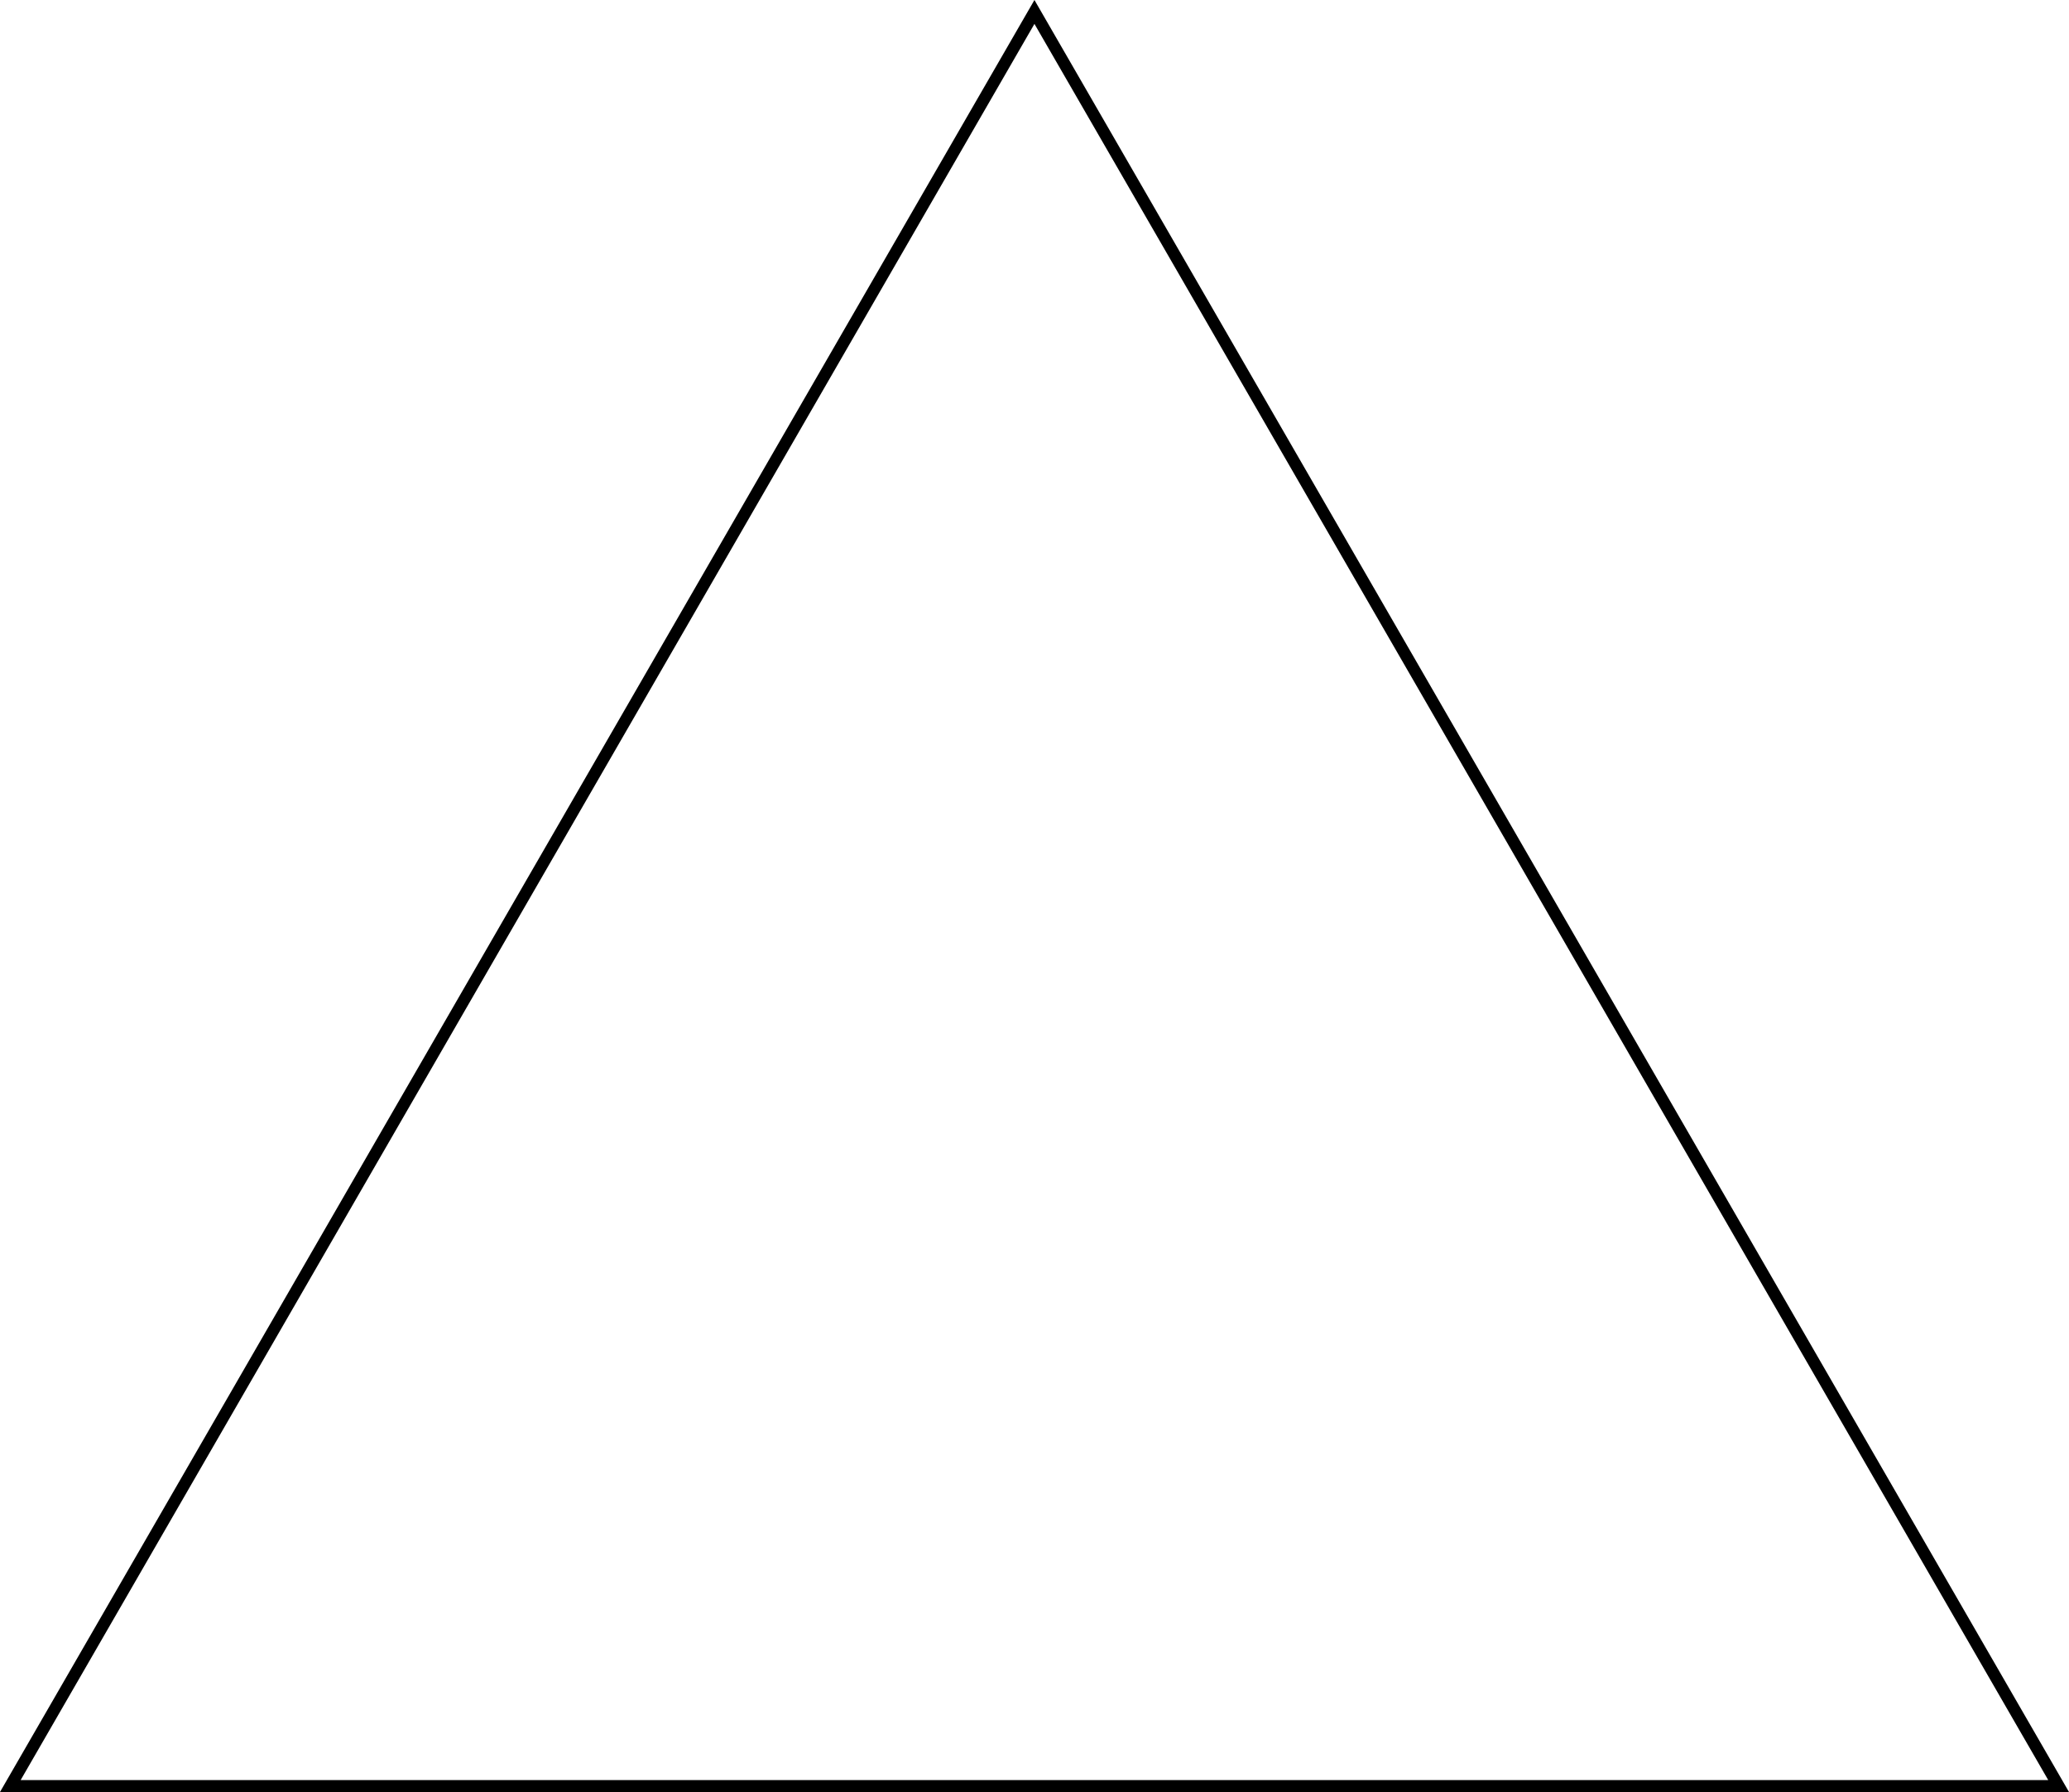 <svg xmlns="http://www.w3.org/2000/svg" viewBox="0 0 173.21 150"><title>Artboard5</title><g id="Layer_2" data-name="Layer 2"><g id="Layer_1-2" data-name="Layer 1"><path d="M86.6,2l84.87,147H1.73L86.6,2m0-2L0,150H173.21L86.6,0Z"/></g></g></svg>